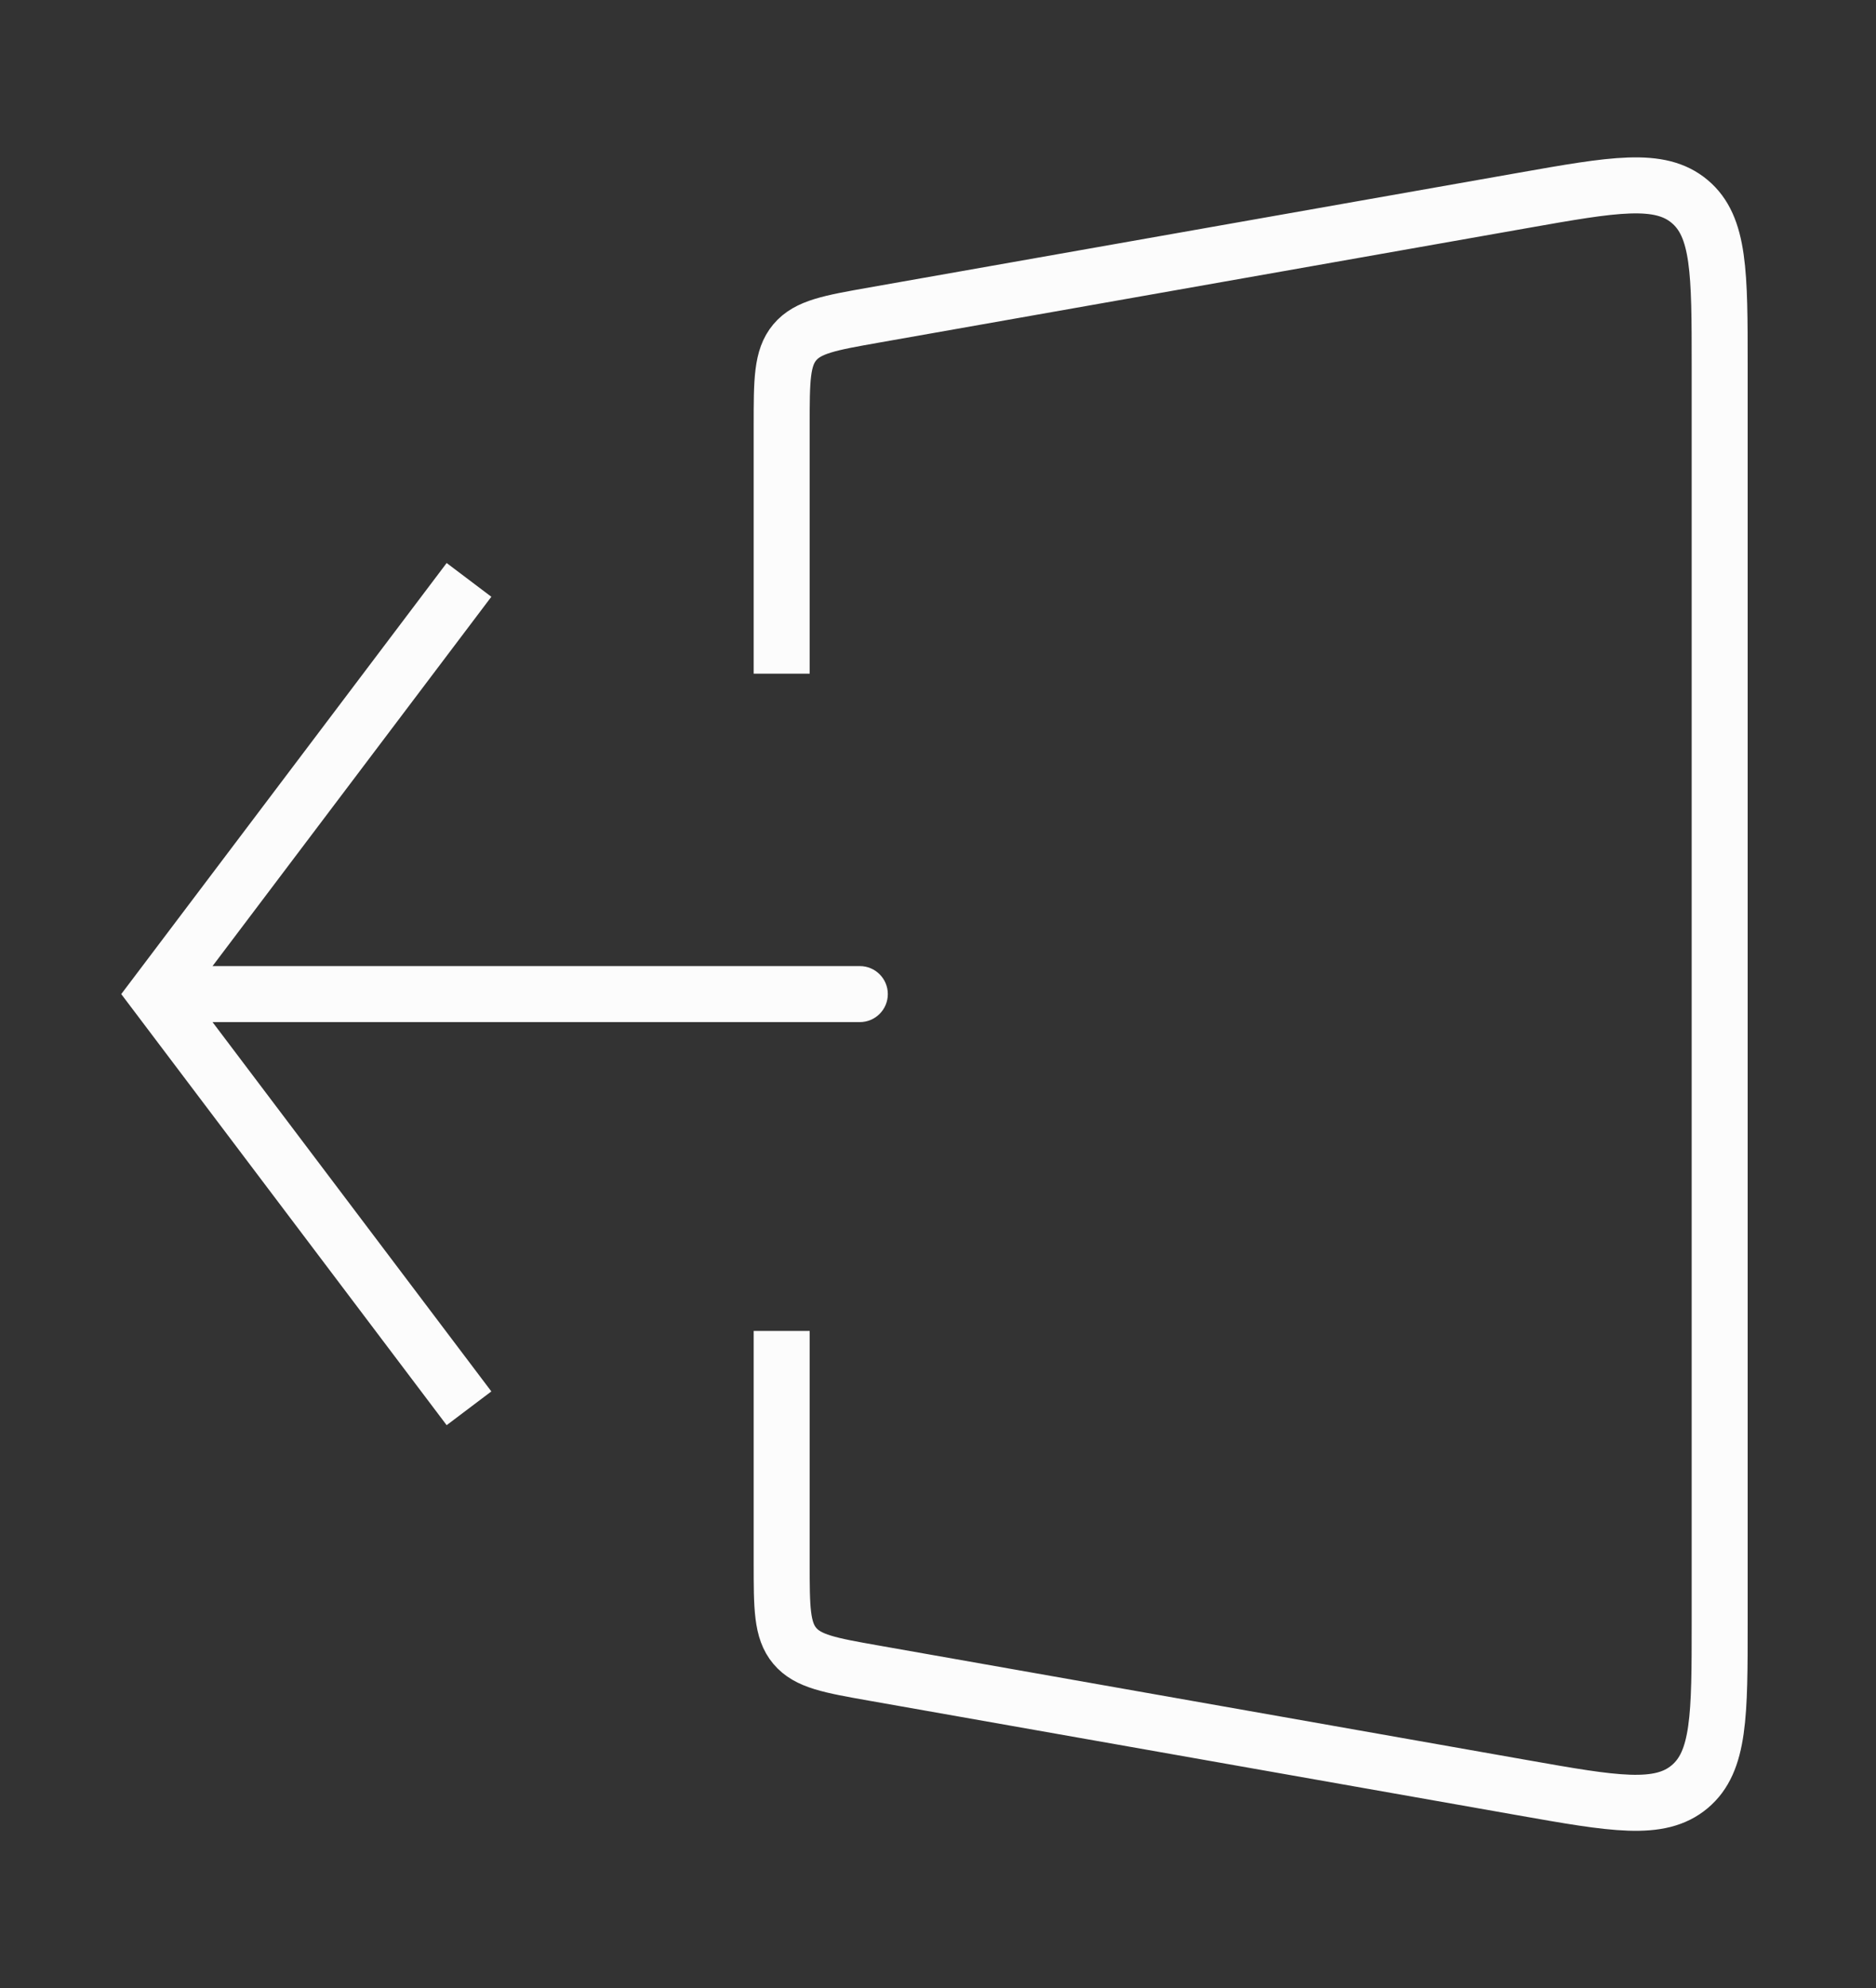 <svg width="67" height="71" viewBox="0 0 67 71" fill="none" xmlns="http://www.w3.org/2000/svg">
<rect x="0" y="0" width="67" height="71" fill="#333333" stroke="none"/>
<g id="Sign_out_squre">
<path id="Vector 9" d="M5.583 35.5L4.785 34.898L4.33 35.5L4.785 36.102L5.583 35.5ZM30.708 36.5C31.261 36.5 31.708 36.052 31.708 35.5C31.708 34.948 31.261 34.5 30.708 34.5V36.5ZM15.952 20.106L4.785 34.898L6.381 36.102L17.548 21.311L15.952 20.106ZM4.785 36.102L15.952 50.894L17.548 49.689L6.381 34.898L4.785 36.102ZM5.583 36.5H30.708V34.5H5.583V36.5Z" fill="#FCFCFC"/>
<path id="Rectangle 21" d="M27.917 24.057V15.189C27.917 13.585 27.917 12.783 28.384 12.226C28.852 11.668 29.642 11.529 31.221 11.25L54.373 7.161C57.639 6.584 59.273 6.295 60.345 7.195C61.417 8.094 61.417 9.752 61.417 13.069V57.931C61.417 61.248 61.417 62.906 60.345 63.806C59.273 64.705 57.639 64.416 54.373 63.839L31.221 59.75C29.642 59.471 28.852 59.332 28.384 58.774C27.917 58.217 27.917 57.415 27.917 55.811V47.529" stroke="#FCFCFC" stroke-width="2"/>
</g>
</svg>
